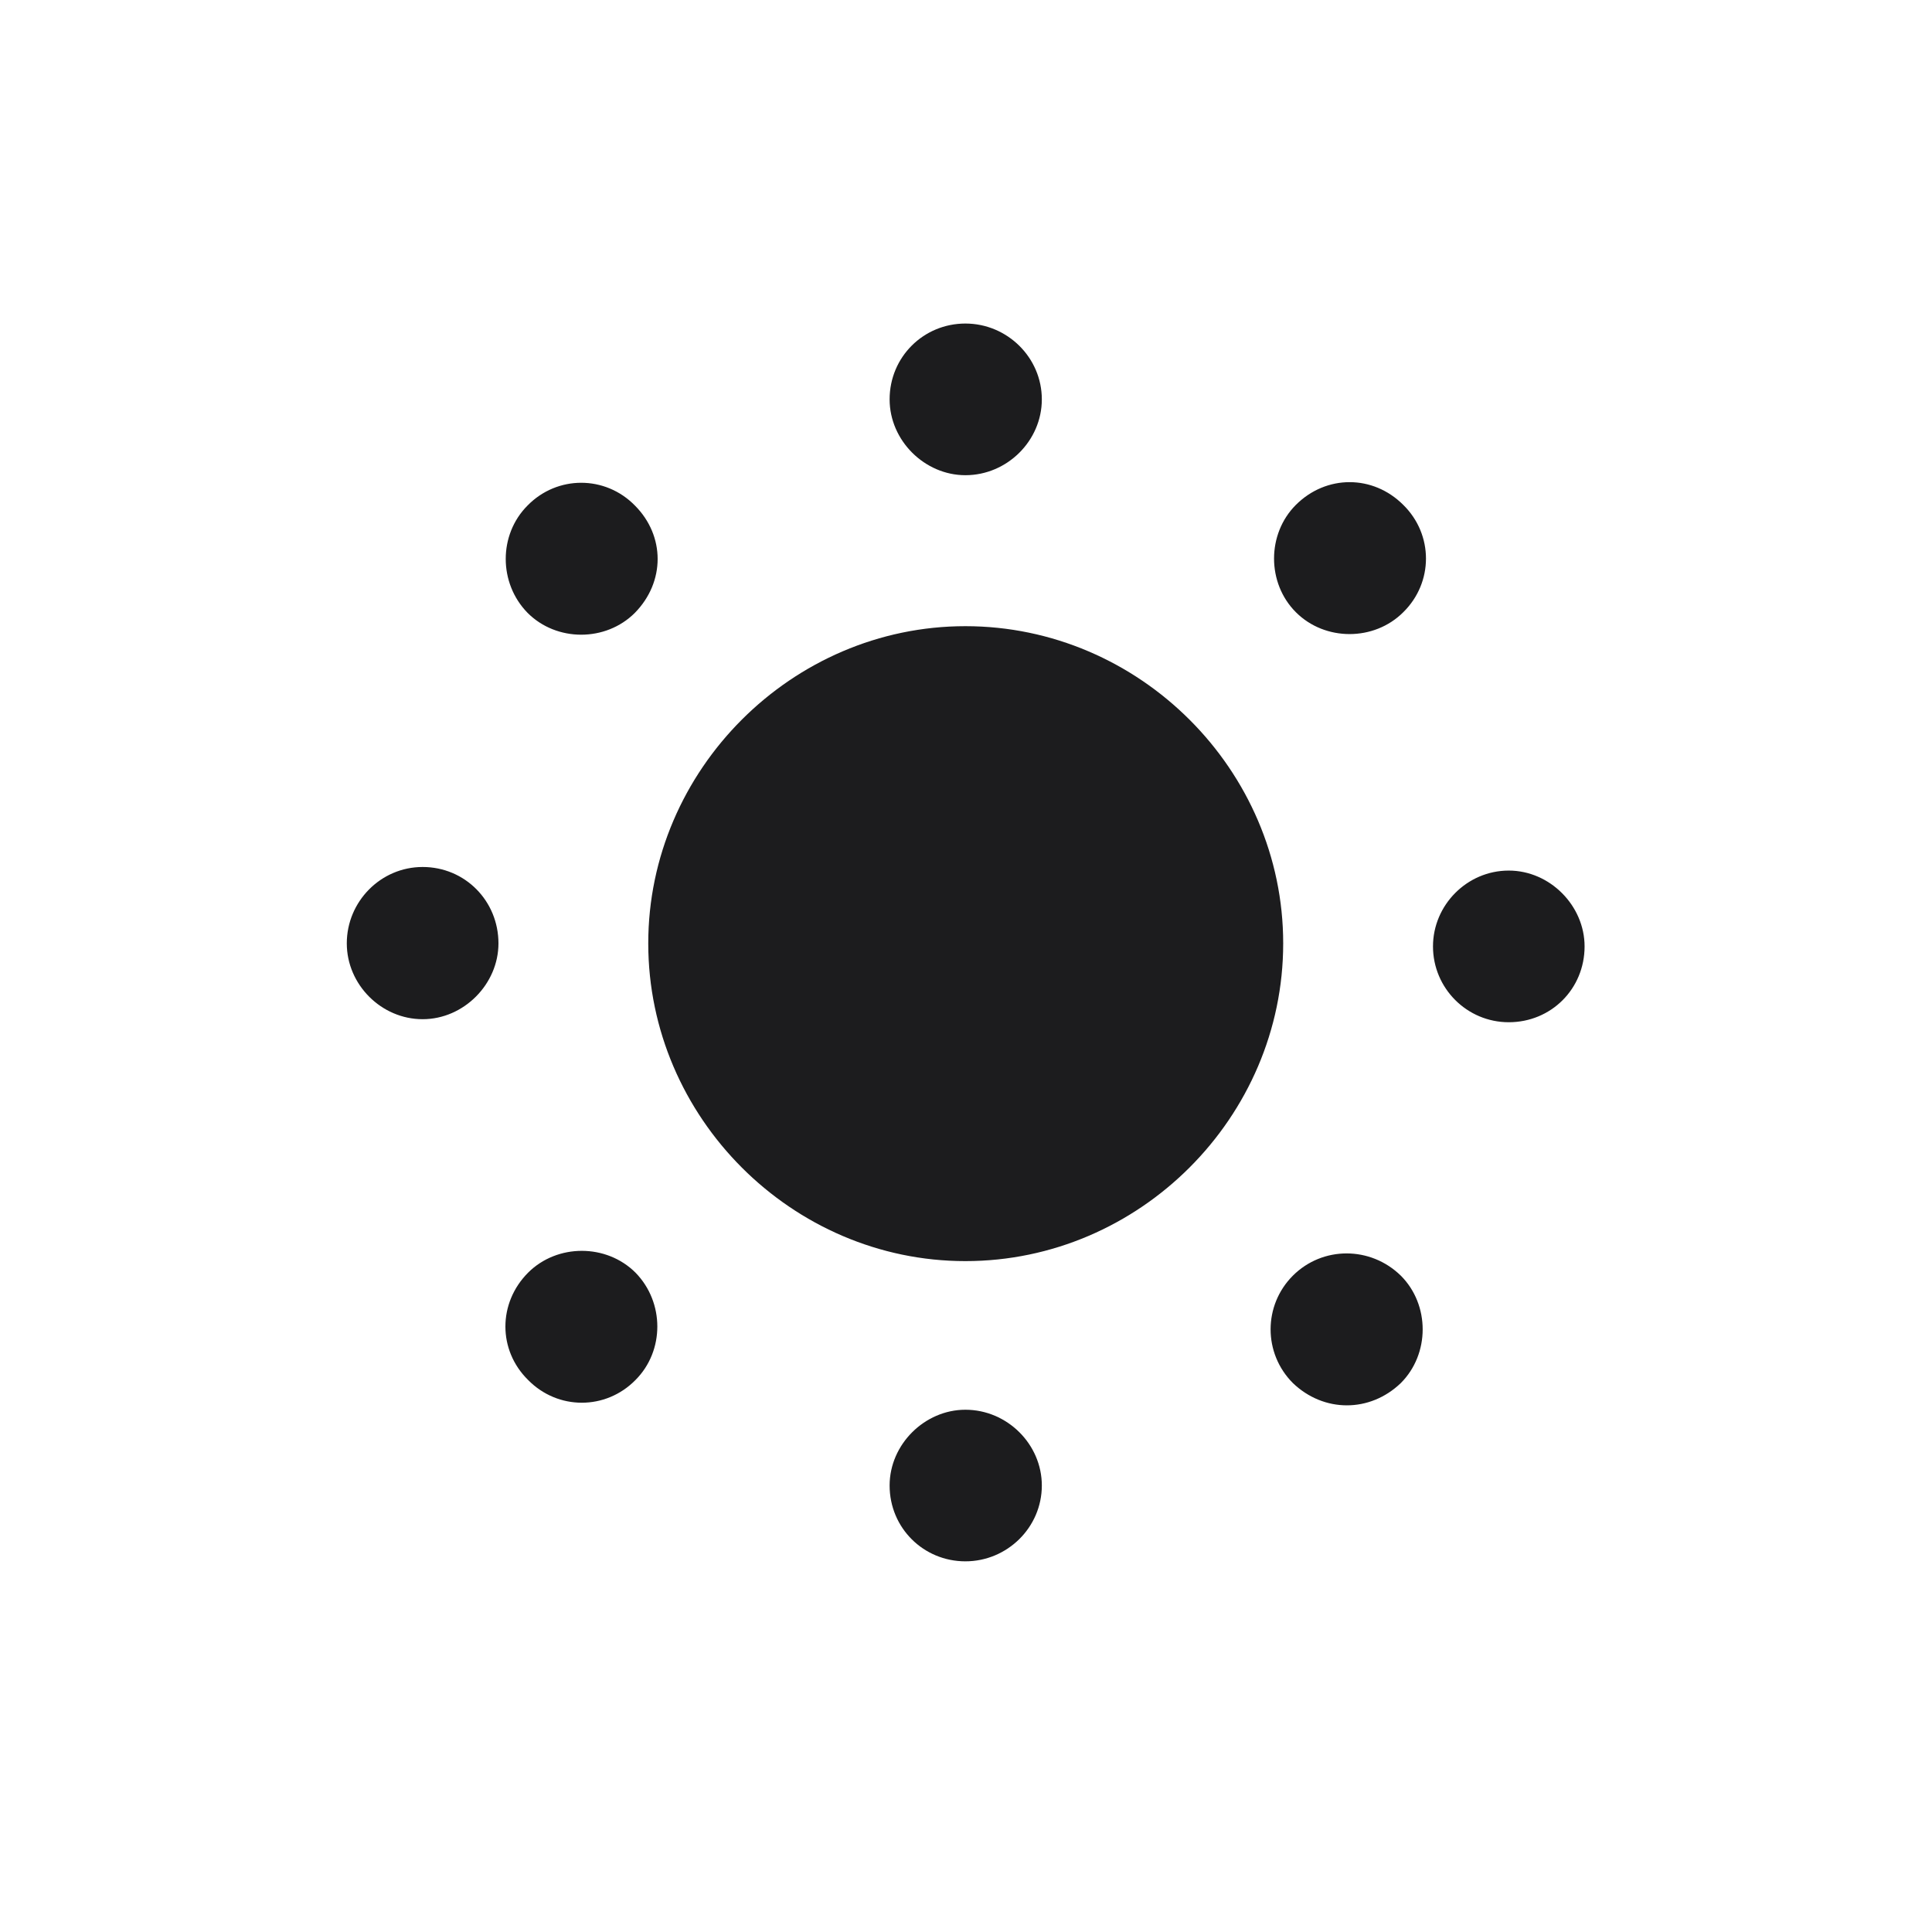 <svg width="28" height="28" viewBox="0 0 28 28" fill="none" xmlns="http://www.w3.org/2000/svg">
<path d="M13.991 6.887C14.598 6.887 15.099 6.386 15.099 5.788C15.099 5.182 14.598 4.689 13.991 4.689C13.385 4.689 12.893 5.173 12.893 5.788C12.893 6.386 13.402 6.887 13.991 6.887ZM18.781 8.873C19.203 9.295 19.915 9.295 20.337 8.873C20.776 8.442 20.776 7.748 20.337 7.317C19.898 6.878 19.221 6.878 18.781 7.317C18.359 7.739 18.359 8.451 18.781 8.873ZM7.646 8.882C8.067 9.304 8.779 9.304 9.201 8.882C9.641 8.434 9.641 7.766 9.201 7.326C8.771 6.887 8.076 6.887 7.646 7.326C7.224 7.748 7.224 8.451 7.646 8.882ZM13.991 18.277C16.514 18.277 18.597 16.194 18.597 13.672C18.597 11.158 16.514 9.075 13.991 9.075C11.477 9.075 9.395 11.158 9.395 13.672C9.395 16.194 11.477 18.277 13.991 18.277ZM6.125 14.771C6.723 14.771 7.224 14.261 7.224 13.672C7.224 13.057 6.74 12.565 6.125 12.565C5.519 12.565 5.026 13.065 5.026 13.672C5.026 14.27 5.527 14.771 6.125 14.771ZM21.866 14.815C22.481 14.815 22.965 14.331 22.965 13.716C22.965 13.127 22.464 12.617 21.866 12.617C21.26 12.617 20.768 13.118 20.768 13.716C20.768 14.322 21.26 14.815 21.866 14.815ZM7.654 20C8.085 20.439 8.779 20.439 9.21 20C9.632 19.578 9.632 18.875 9.21 18.444C8.788 18.023 8.076 18.023 7.654 18.444C7.215 18.884 7.215 19.569 7.654 20ZM18.737 20.044C19.186 20.475 19.854 20.475 20.302 20.044C20.724 19.622 20.724 18.91 20.302 18.488C19.862 18.058 19.168 18.058 18.737 18.488C18.307 18.919 18.307 19.613 18.737 20.044ZM13.991 22.628C14.598 22.628 15.099 22.136 15.099 21.529C15.099 20.932 14.598 20.431 13.991 20.431C13.402 20.431 12.893 20.932 12.893 21.529C12.893 22.145 13.385 22.628 13.991 22.628Z" fill="#1C1C1E"/>
</svg>
